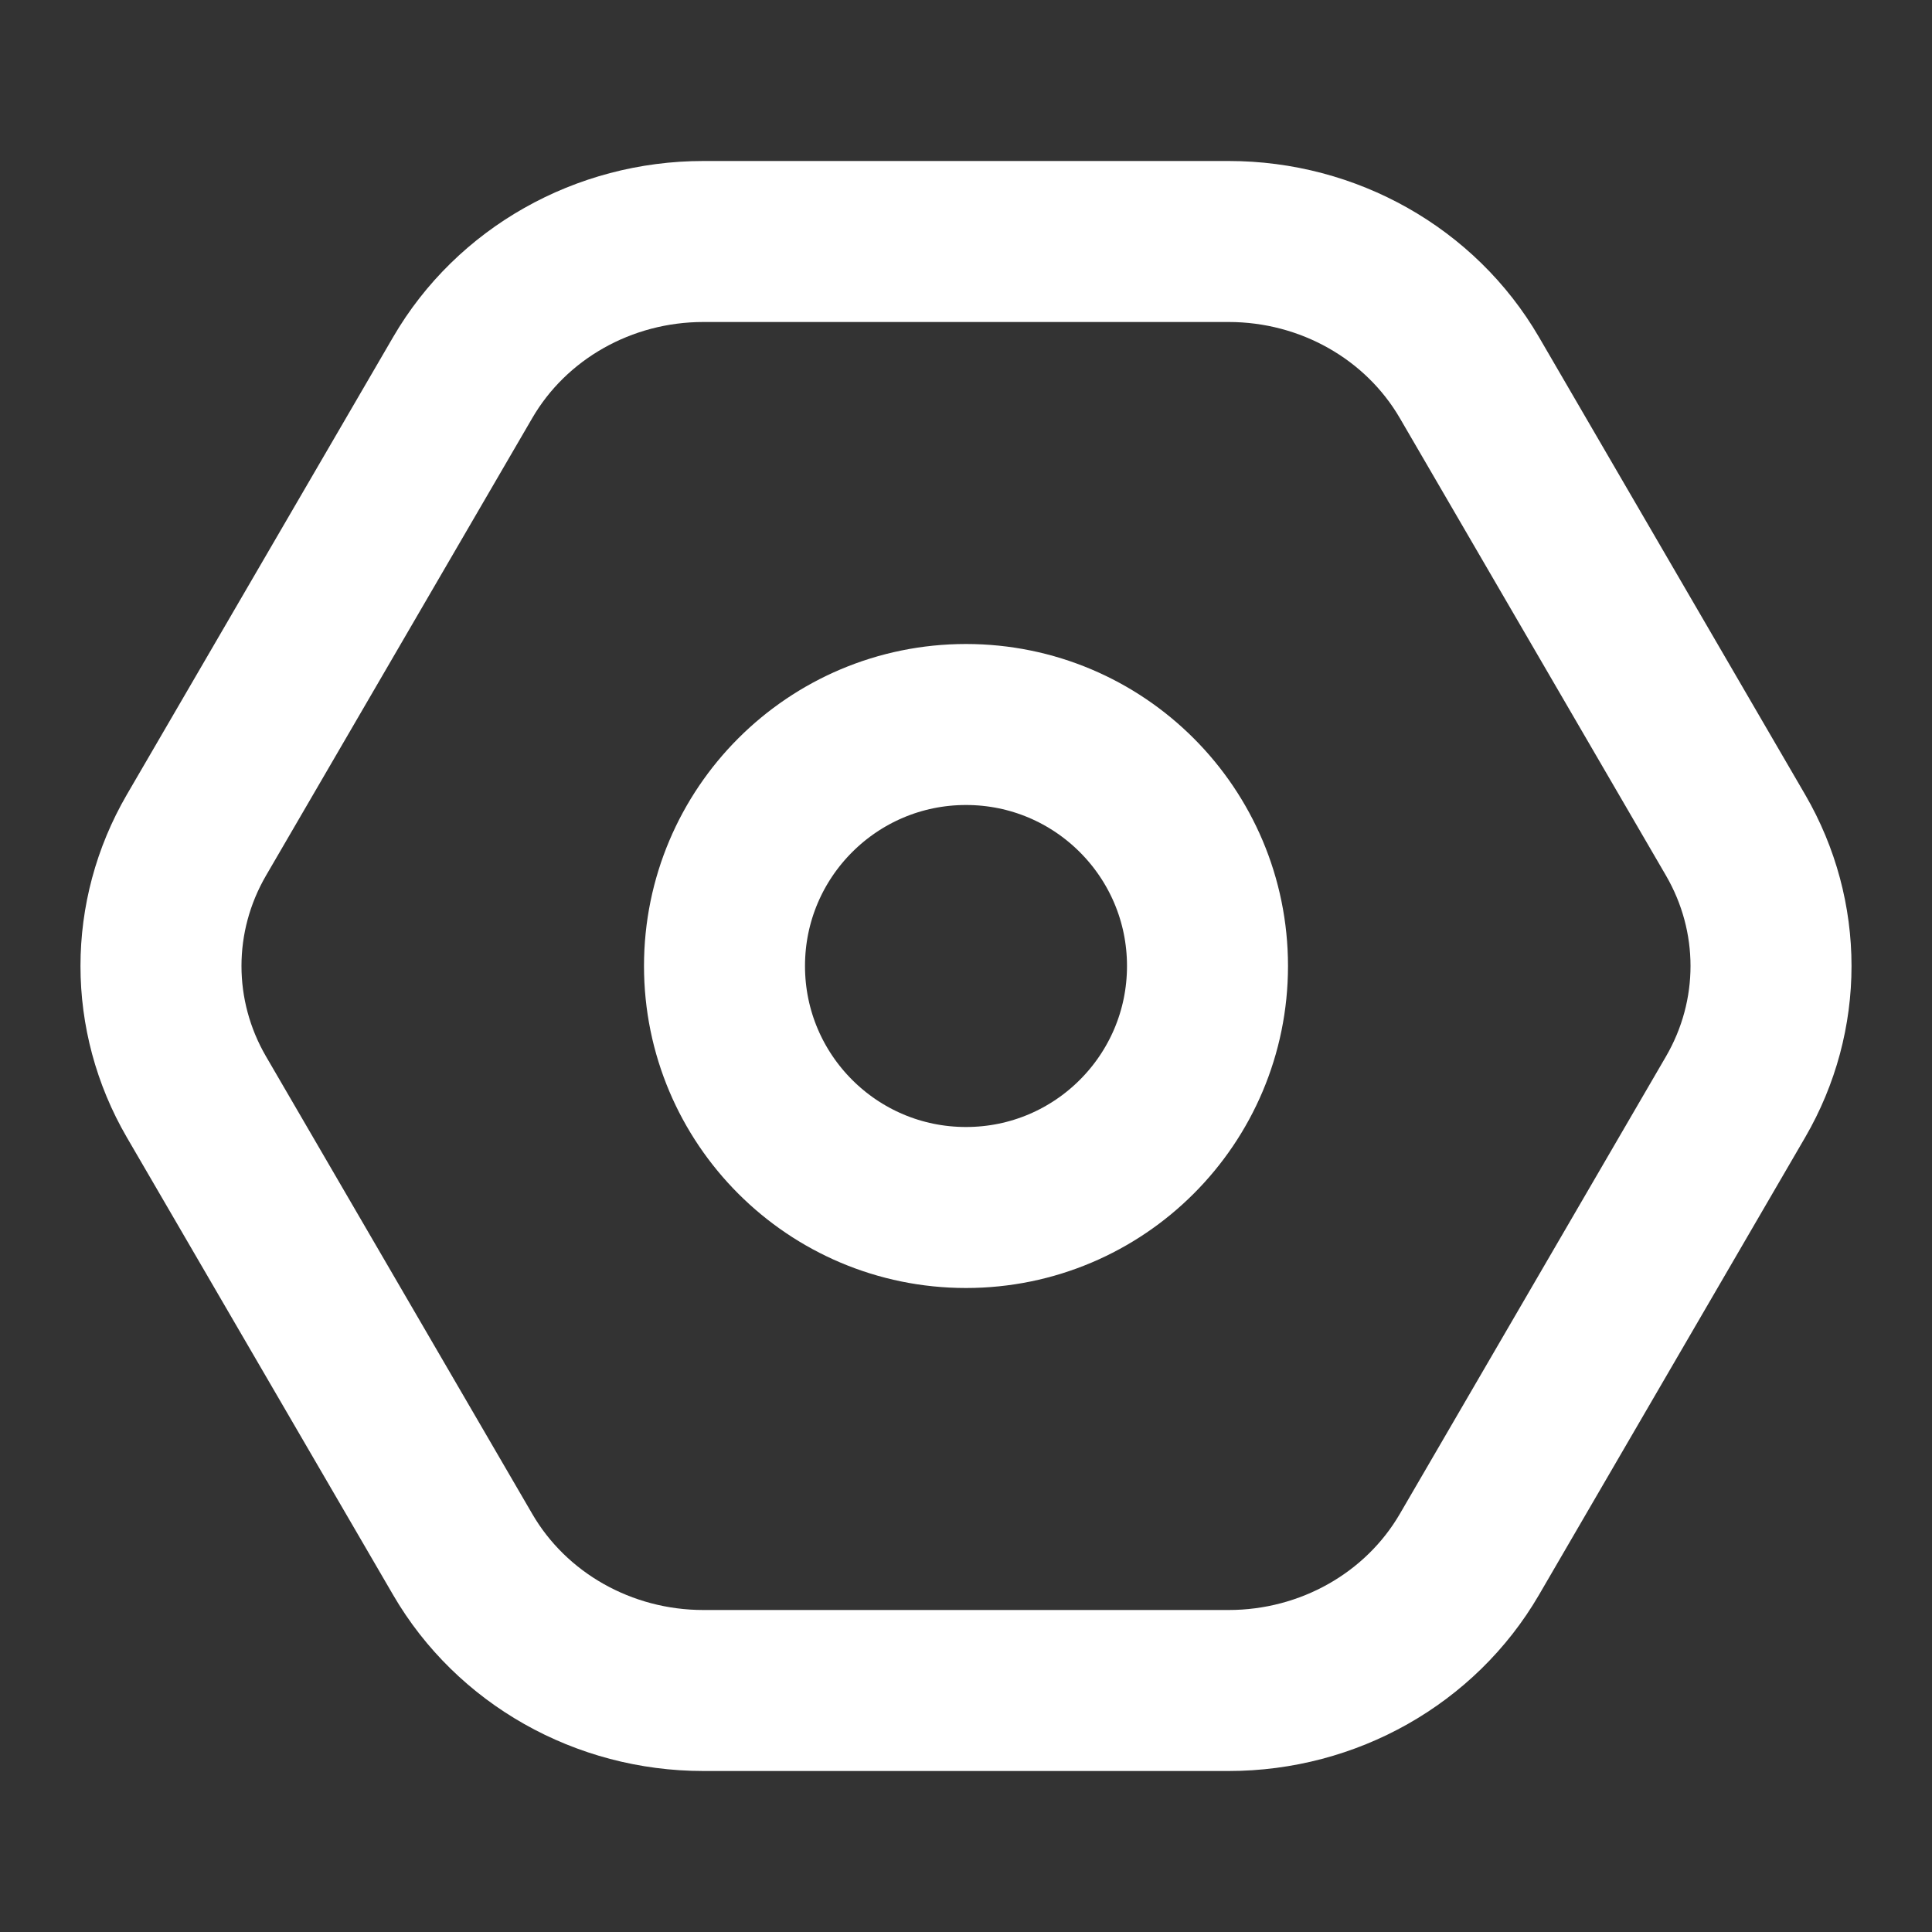 <svg width="24" height="24" viewBox="0 0 24 24" fill="none" xmlns="http://www.w3.org/2000/svg">
    <rect x="0" y="0" width="24" height="24" fill="#333333" stroke="none"/>
    <path fill-rule="evenodd" clip-rule="evenodd" d="M2.44 10.374L5.748 4.69C6.355 3.646 7.498 3 8.737 3H15.263C16.502 3 17.645 3.646 18.253 4.69L21.56 10.374C22.147 11.384 22.147 12.616 21.56 13.626L18.253 19.31C17.645 20.354 16.502 21 15.263 21H8.737C7.498 21 6.355 20.354 5.748 19.31L2.44 13.626C1.853 12.616 1.853 11.384 2.44 10.374Z" stroke="white" stroke-width="2" stroke-linecap="round" stroke-linejoin="round"/>
    <path d="M12 9C10.343 9 9 10.343 9 12C9 13.657 10.343 15 12 15C13.657 15 15 13.657 15 12C15 10.343 13.657 9 12 9Z" stroke="white" stroke-width="2" stroke-linecap="round" stroke-linejoin="round"/>
</svg>
